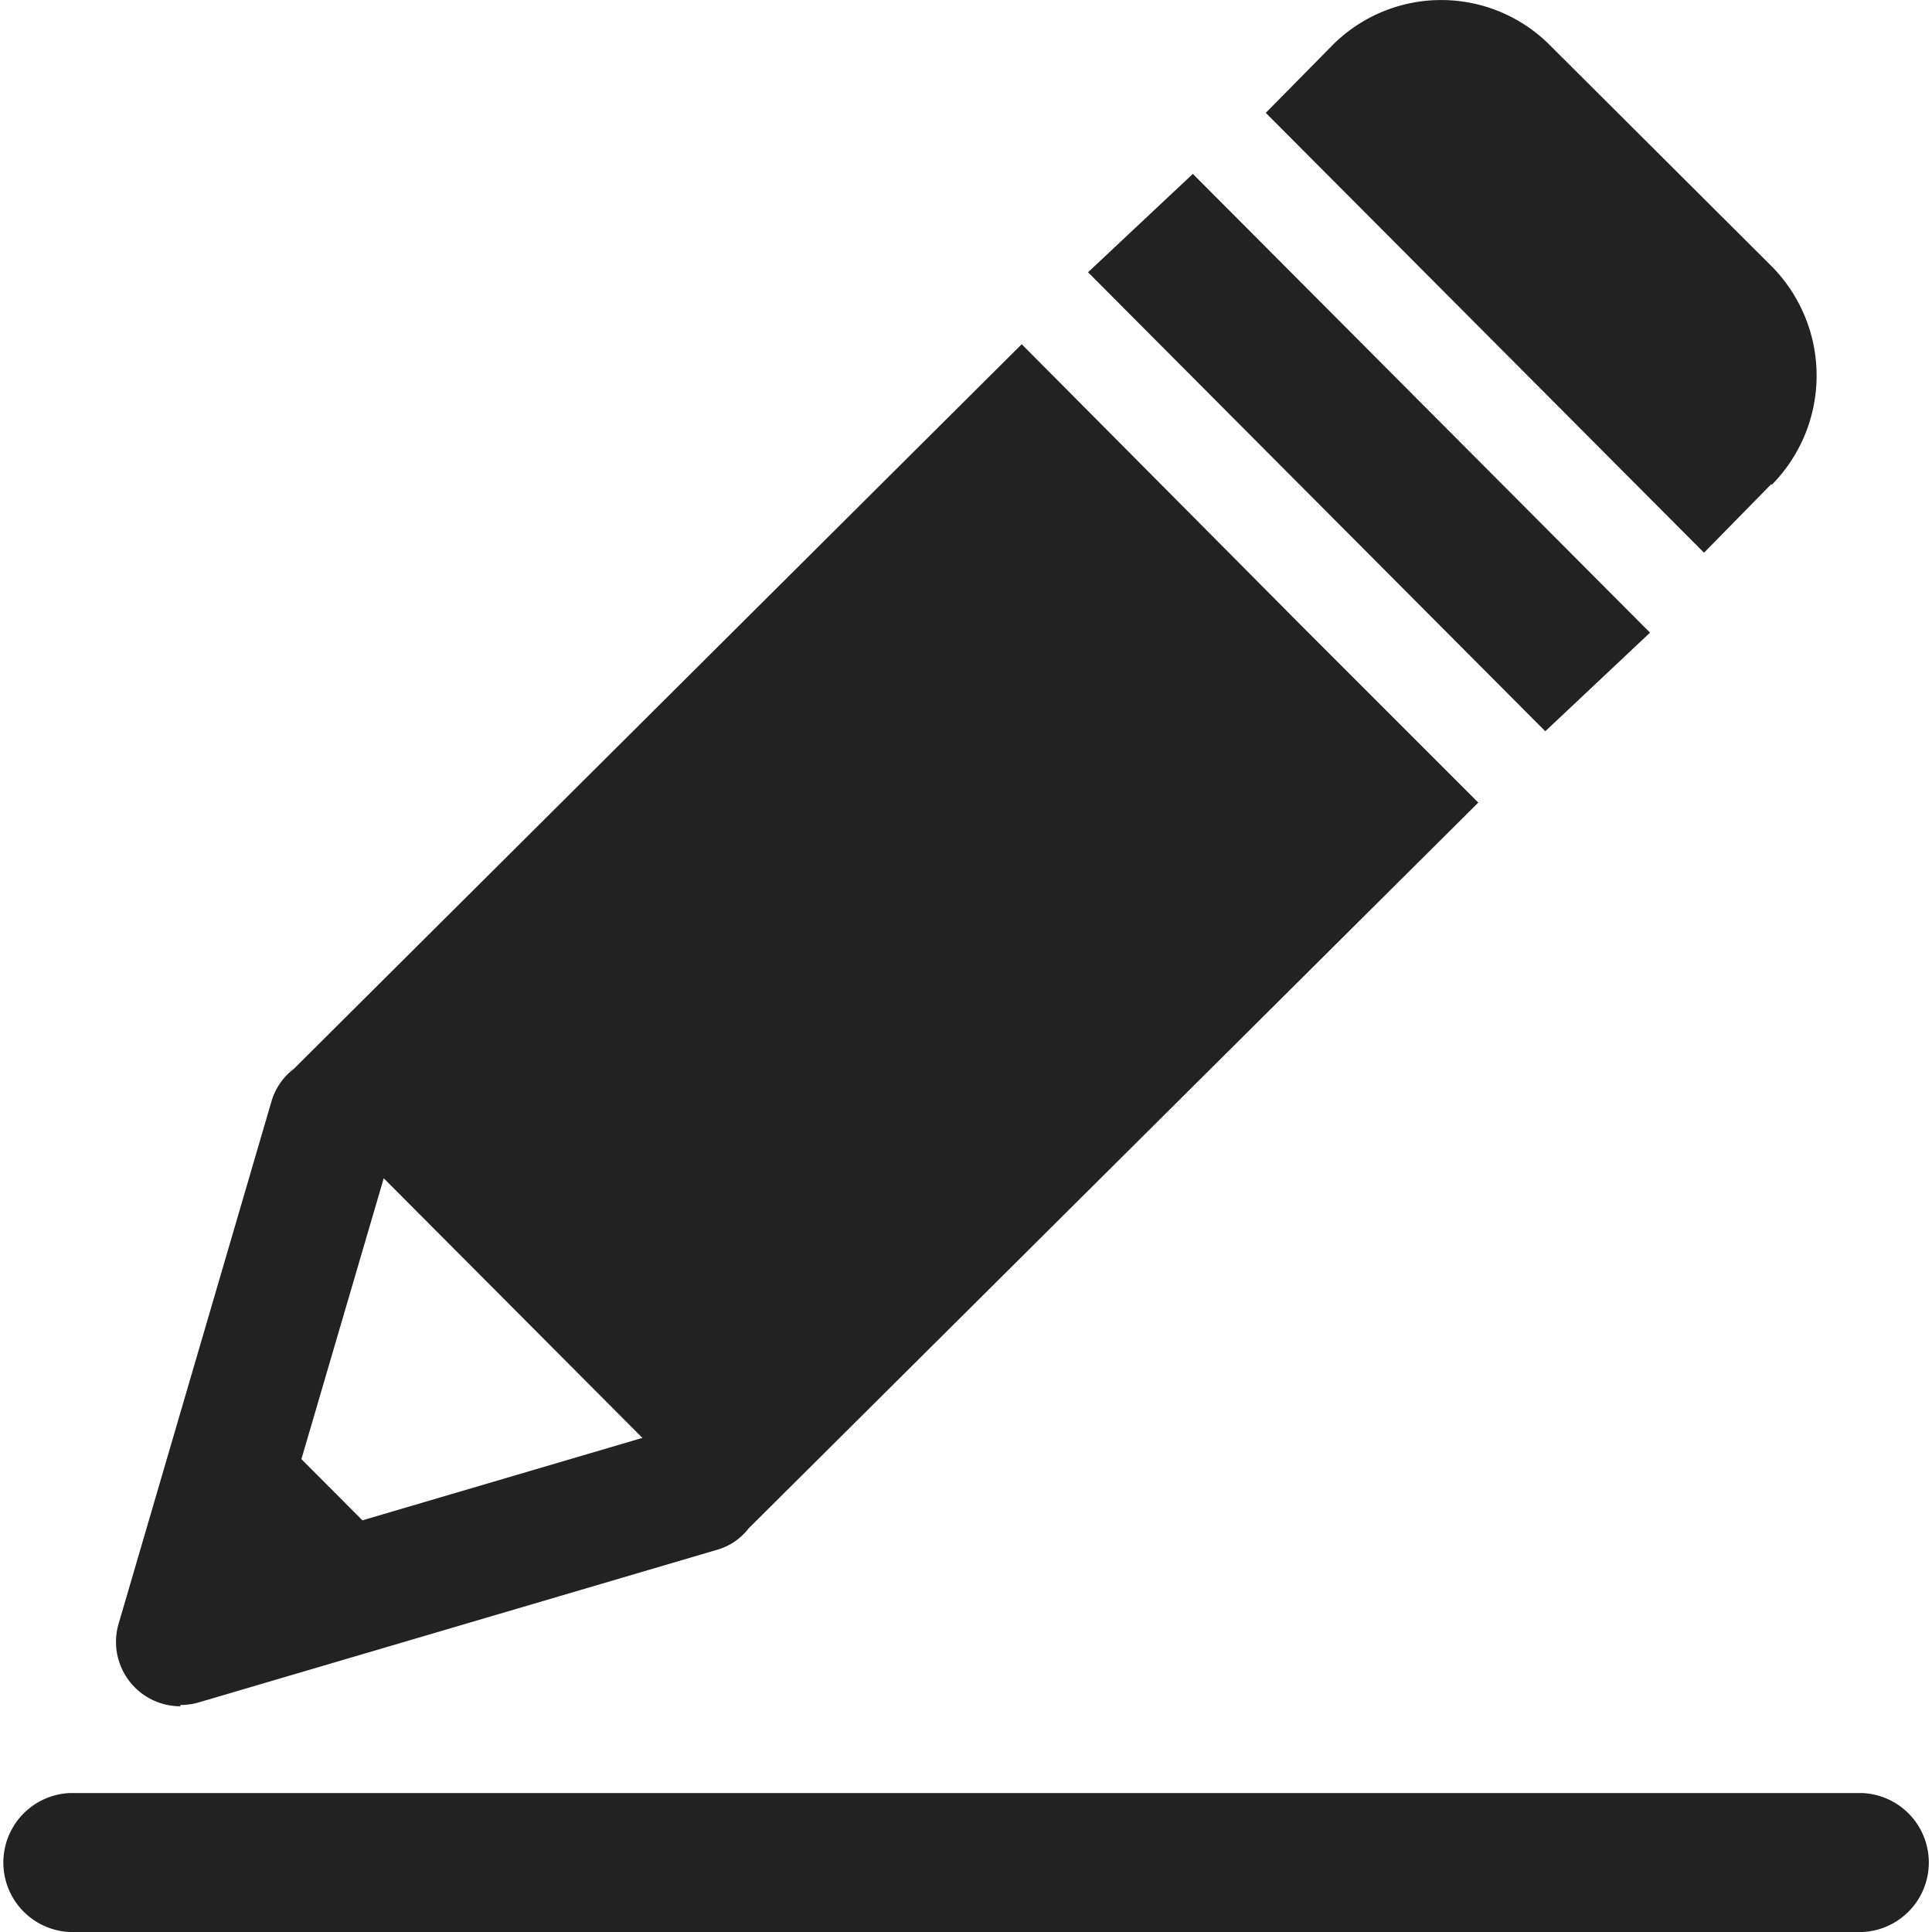 <svg xmlns="http://www.w3.org/2000/svg" width="12" height="12" viewBox="0 0 12 12"><defs><style>.a{fill:#222;}</style></defs><g transform="translate(0 0)"><path class="a" d="M550.432,142.926h11.137a.432.432,0,0,0,0-.863H550.432a.432.432,0,0,0,0,.863ZM561,133.935l-.416.424-2.722-2.732.417-.423a.953.953,0,0,1,1.353.008L561,132.576a.965.965,0,0,1,.007,1.359Zm-.753.922-.649.611-2.84-2.851.651-.611,2.839,2.849h0Zm-7.864,3.389-.511,1.743.379.38,1.739-.512-1.607-1.613Zm-1.26,3.278a.4.4,0,0,1-.385-.517l.949-3.243a.393.393,0,0,1,.139-.2l4.52-4.5.994,1,0,0,.742.747,0,0,1.1,1.1-4.533,4.509a.377.377,0,0,1-.185.129l-3.233.952a.409.409,0,0,1-.113.015h0Zm0,0" transform="translate(-550 -130.926)"/></g></svg>